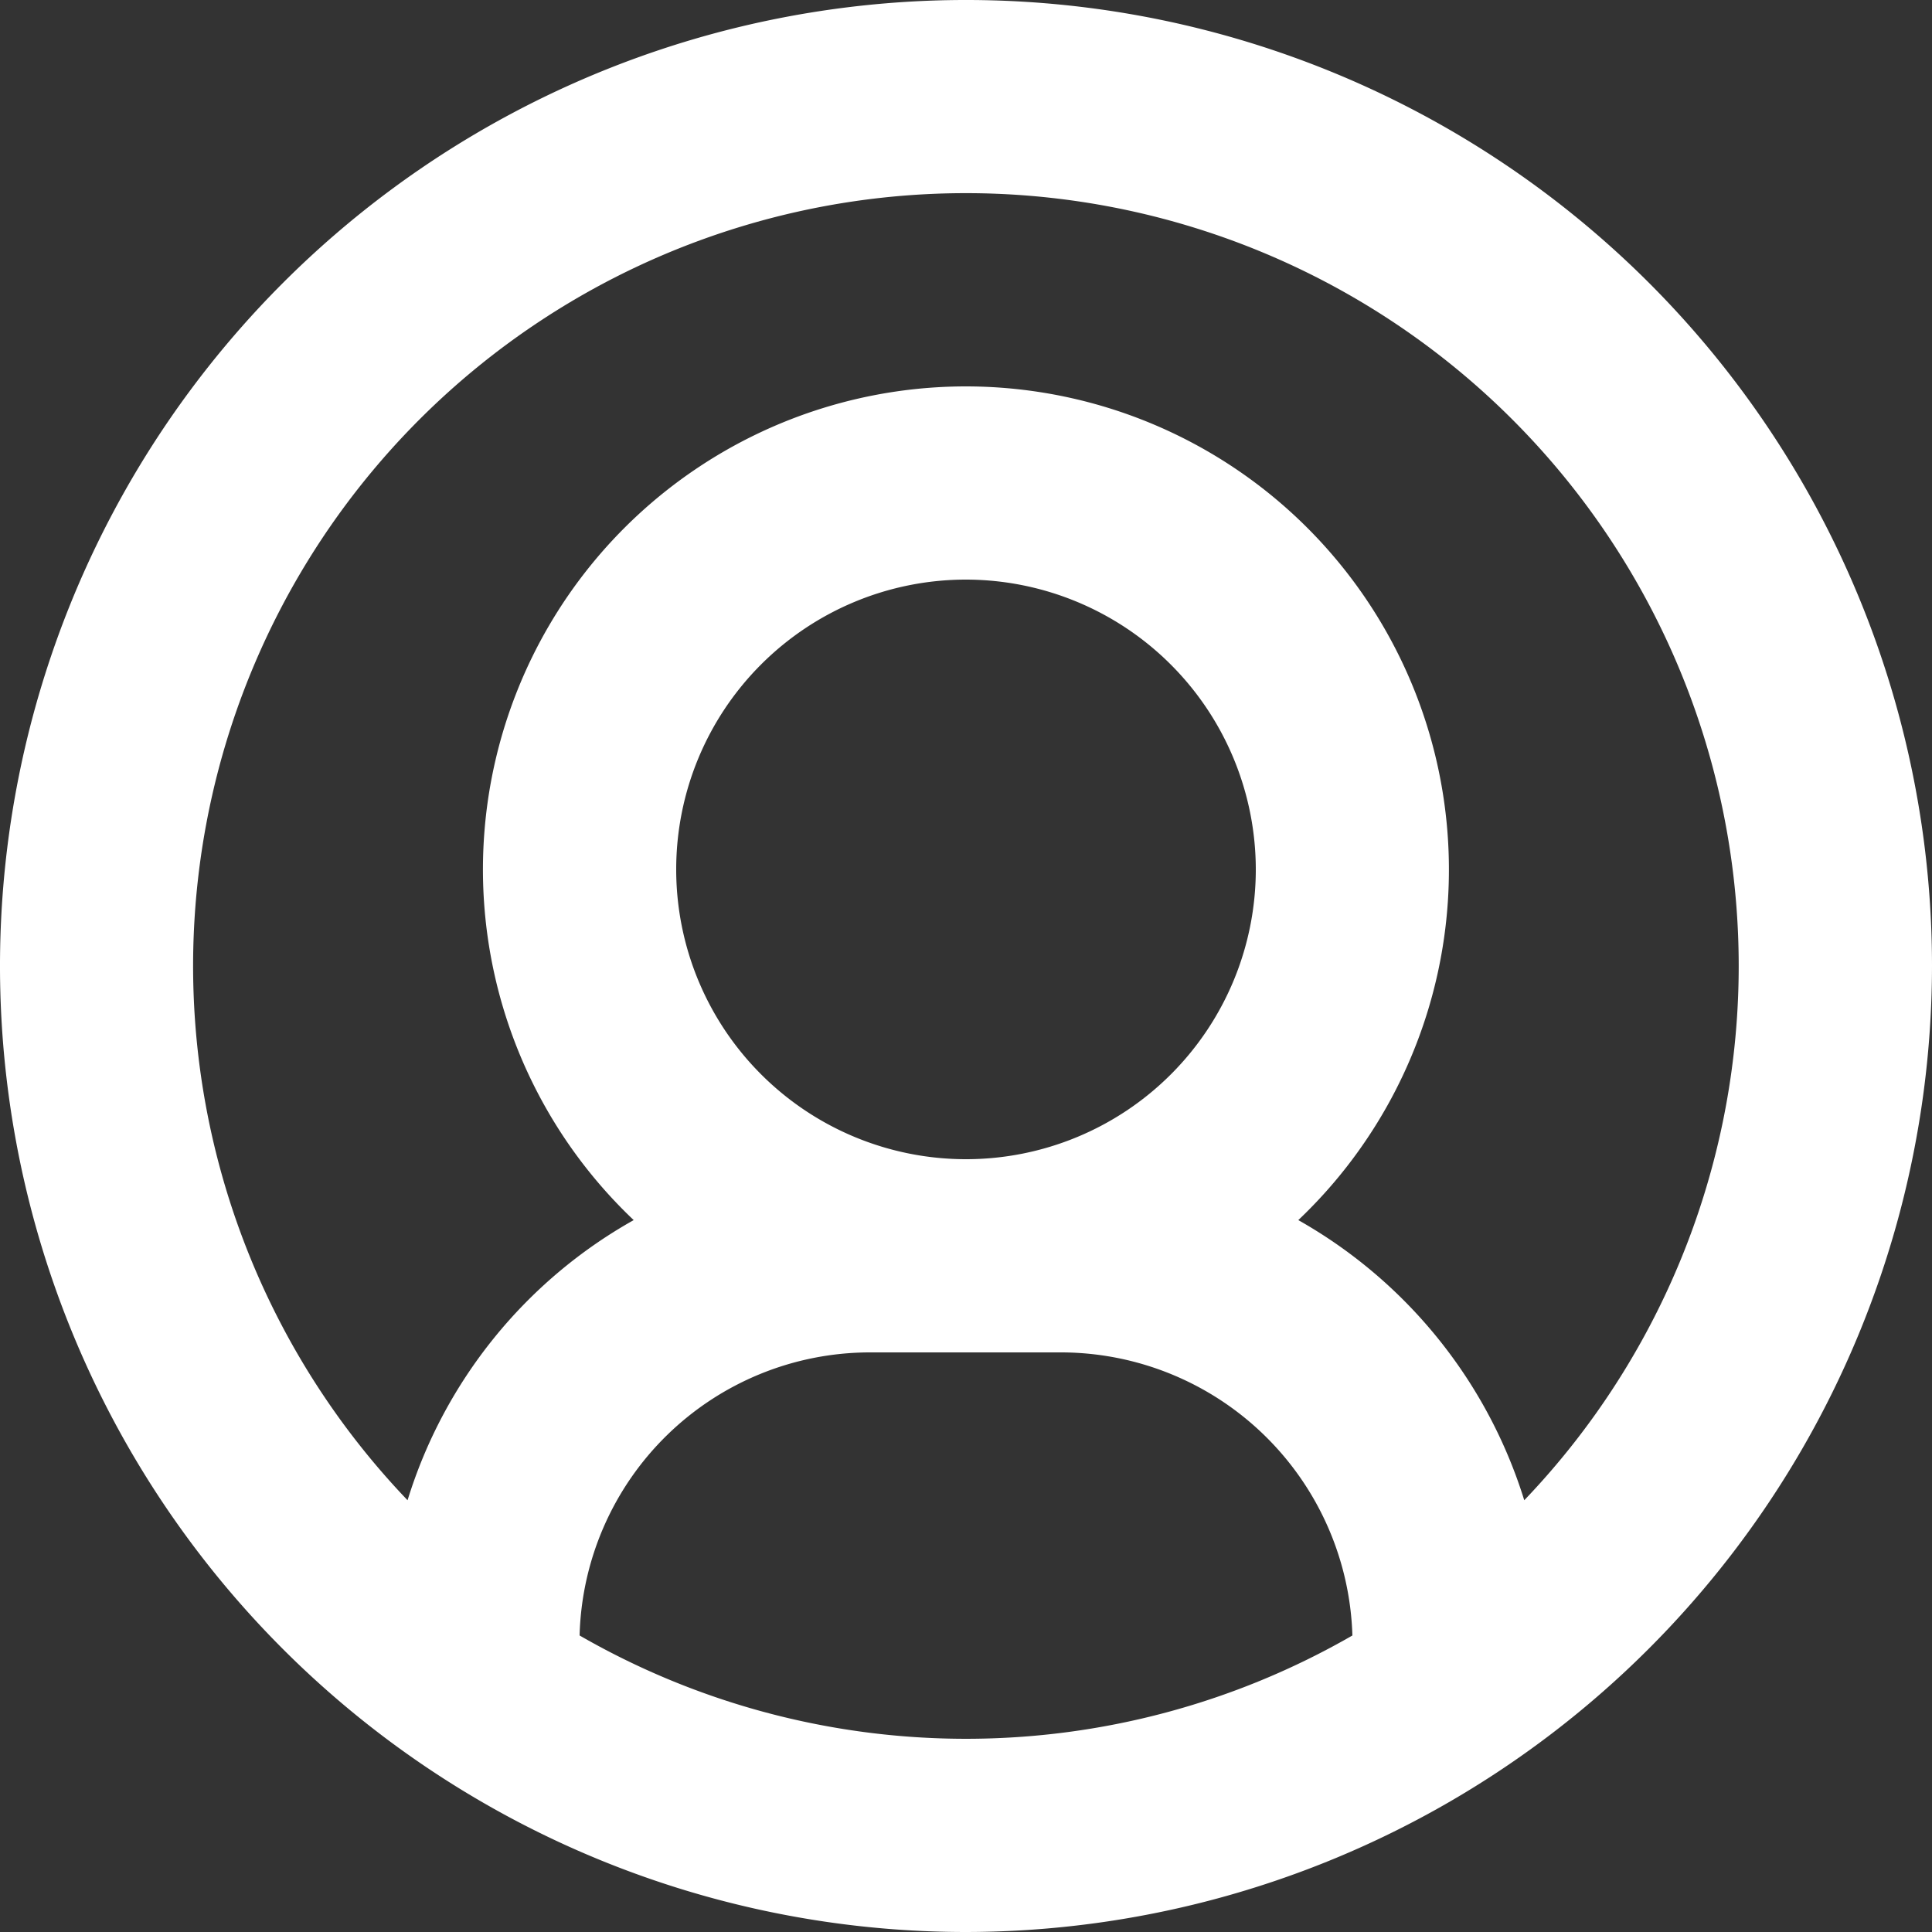 <svg xmlns="http://www.w3.org/2000/svg" width="21" height="21" viewBox="0 0 21 21">
  <rect x="0" y="0" width="21" height="21" fill="#333333" stroke="none"/>
  <path id="Fill_408" data-name="Fill 408" d="M10.5,21A10.5,10.5,0,1,1,21,10.5,10.512,10.512,0,0,1,10.5,21ZM9.45,14.7A3.159,3.159,0,0,0,6.3,17.777a8.416,8.416,0,0,0,8.4,0A3.173,3.173,0,0,0,11.55,14.7H9.45ZM10.5,4.2a5.252,5.252,0,0,1,3.612,9.062,5.3,5.3,0,0,1,2.456,3.045,8.4,8.4,0,1,0-12.138,0,5.273,5.273,0,0,1,2.458-3.045A5.251,5.251,0,0,1,10.5,4.2Zm0,2.1A3.15,3.15,0,1,0,13.65,9.45,3.154,3.154,0,0,0,10.5,6.3Z" fill="#fff"/>
</svg>
